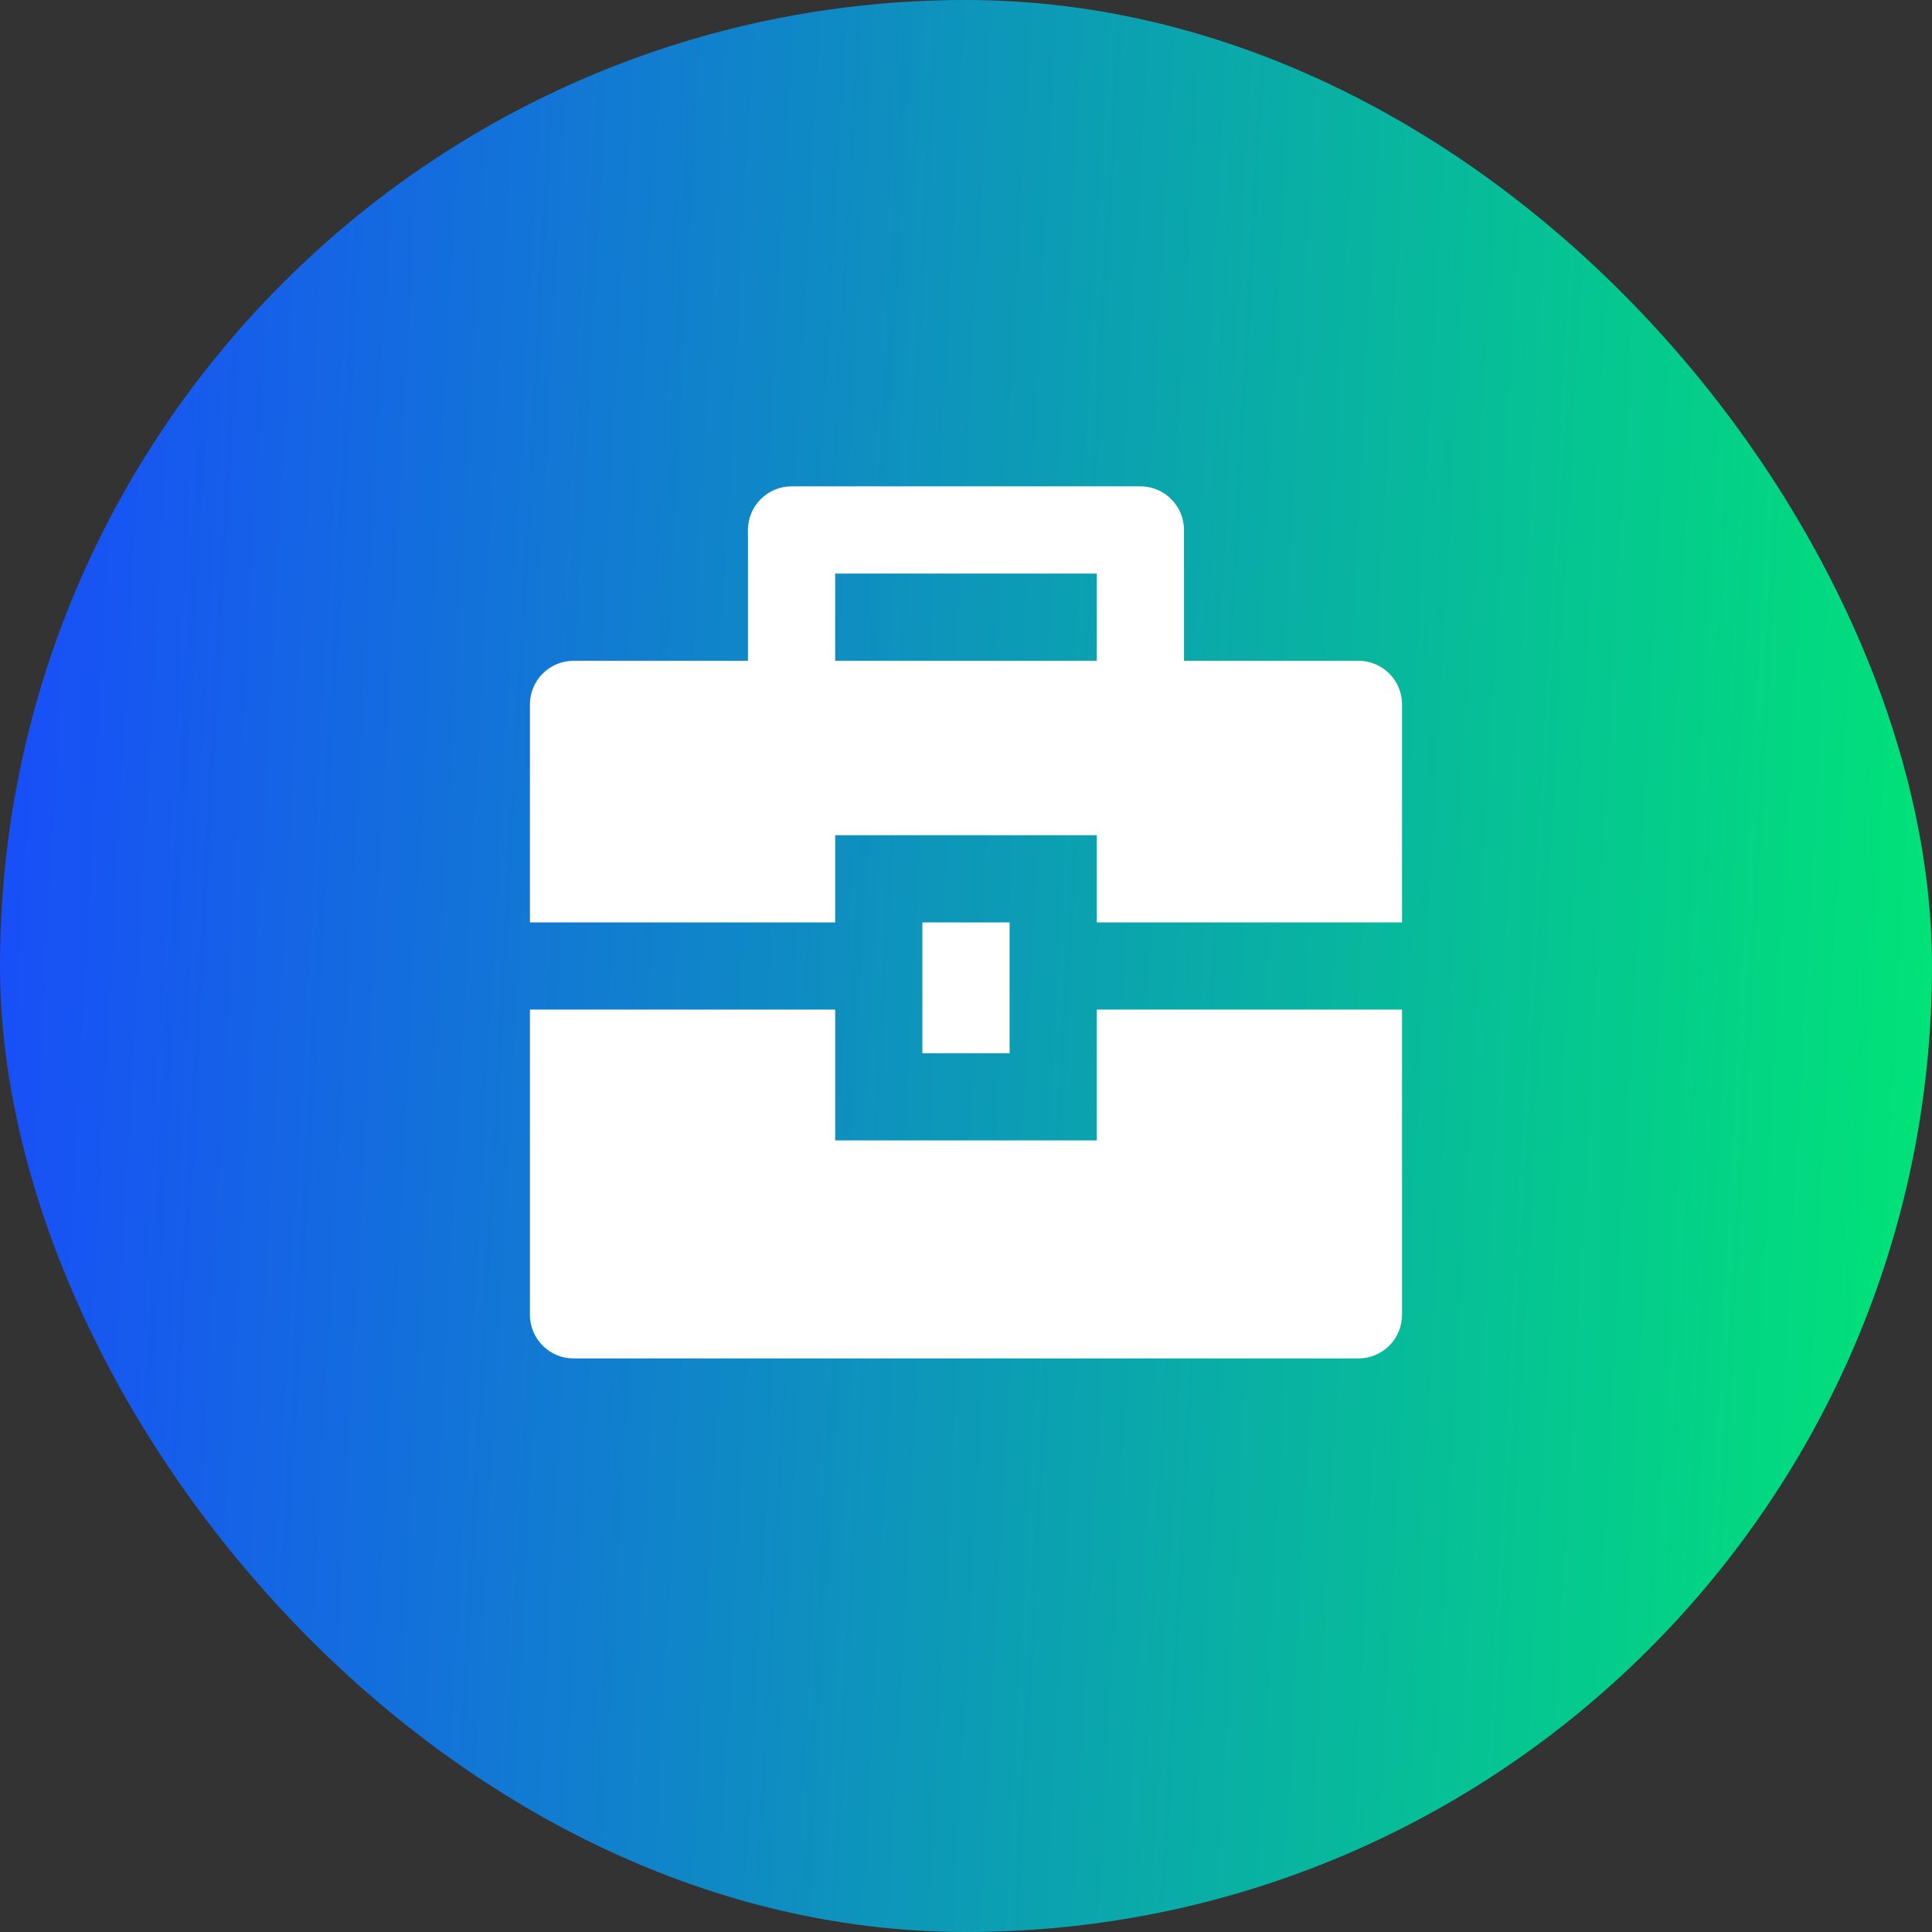 <svg width="48" height="48" viewBox="0 0 48 48" fill="none" xmlns="http://www.w3.org/2000/svg">
<rect x="0" y="0" width="48" height="48" fill="#333333" stroke="none"/>
<rect y="0" width="48" height="48" rx="24" fill="url(#paint0_linear_125_3410)"/>
<g clip-path="url(#clip0_125_3410)">
<path d="M20.75 25.083V28.333H27.25V25.083H34.833V32.667C34.833 32.954 34.719 33.23 34.516 33.433C34.313 33.636 34.037 33.75 33.75 33.75H14.25C13.963 33.75 13.687 33.636 13.484 33.433C13.281 33.23 13.166 32.954 13.166 32.667V25.083H20.75ZM22.916 22.917H25.083V26.167H22.916V22.917ZM18.583 16.417V13.167C18.583 12.879 18.697 12.604 18.901 12.401C19.104 12.197 19.379 12.083 19.666 12.083H28.333C28.62 12.083 28.896 12.197 29.099 12.401C29.302 12.604 29.416 12.879 29.416 13.167V16.417H33.75C34.037 16.417 34.313 16.531 34.516 16.734C34.719 16.937 34.833 17.213 34.833 17.5V22.917H27.25V20.75H20.75V22.917H13.166V17.5C13.166 17.213 13.281 16.937 13.484 16.734C13.687 16.531 13.963 16.417 14.25 16.417H18.583ZM20.75 14.25V16.417H27.25V14.25H20.75Z" fill="white"/>
</g>
<defs>
<linearGradient id="paint0_linear_125_3410" x1="0" y1="0" x2="50.451" y2="2.731" gradientUnits="userSpaceOnUse">
<stop stop-color="#194BFB"/>
<stop offset="1" stop-color="#00E675"/>
</linearGradient>
<clipPath id="clip0_125_3410">
<rect width="26" height="26" fill="white" transform="translate(11 11)"/>
</clipPath>
</defs>
</svg>
